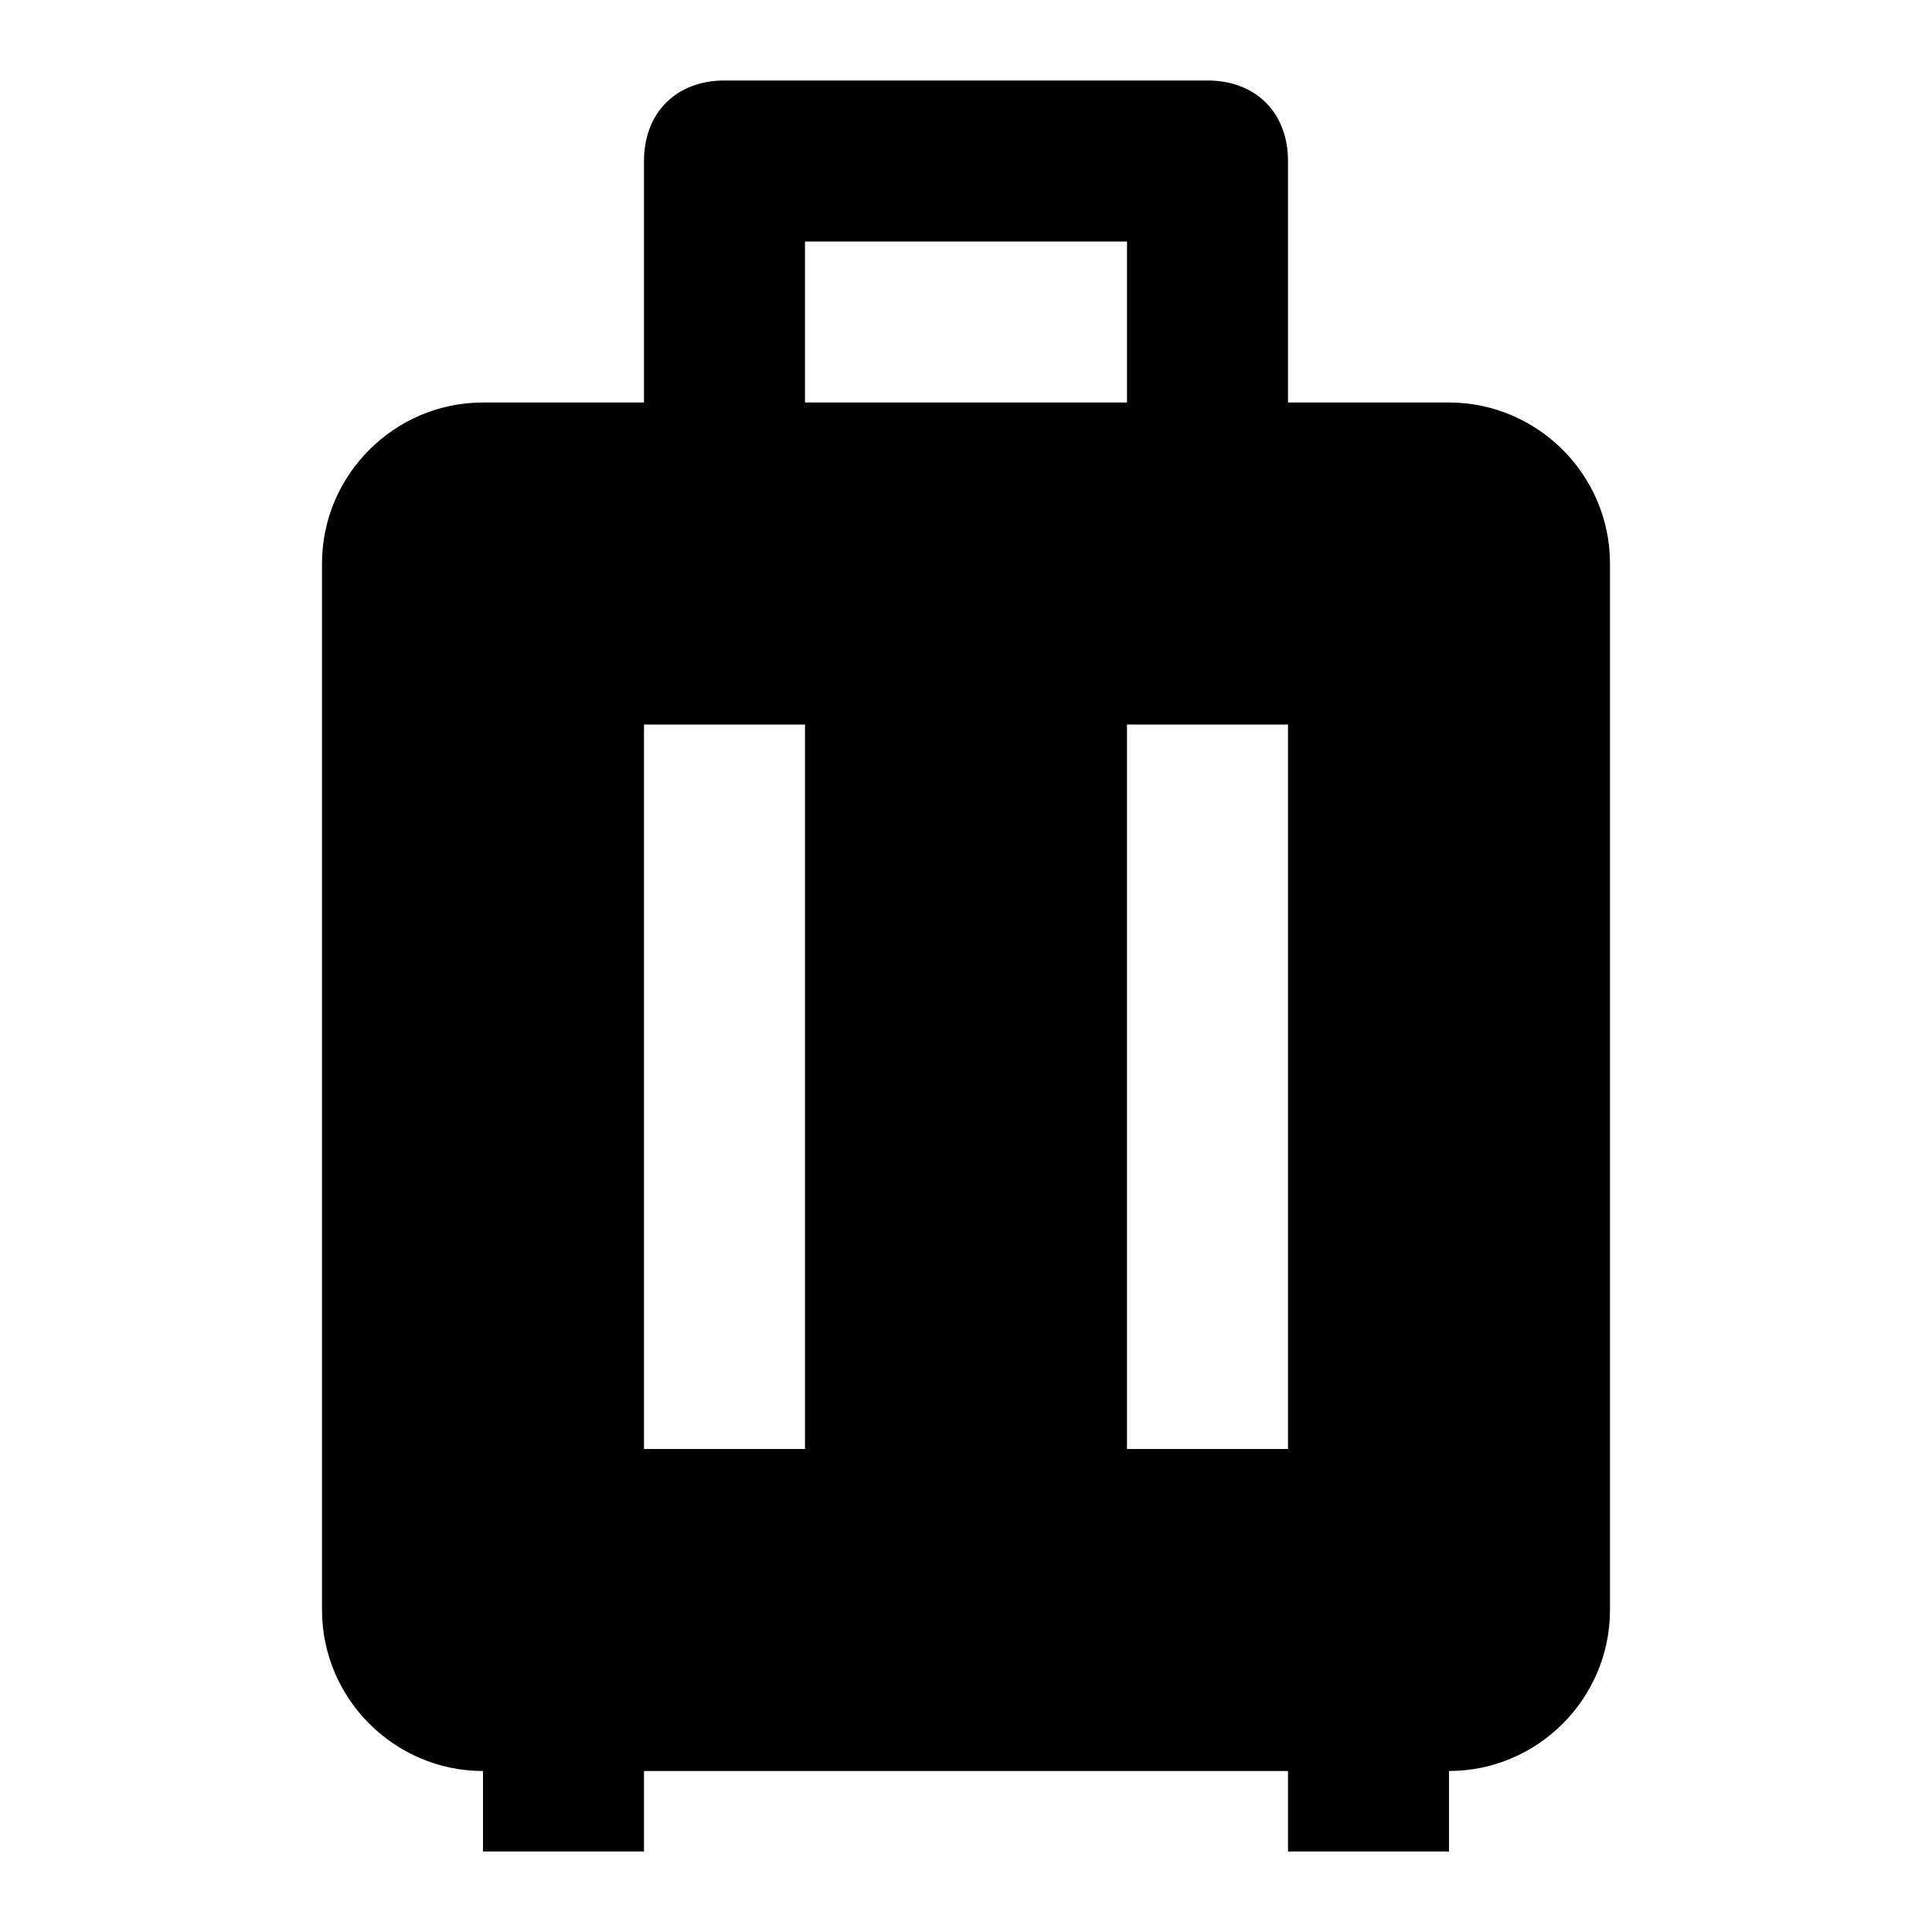 <svg xmlns="http://www.w3.org/2000/svg" width="24" height="24" viewBox="0 0 24 24" fill="none"><rect width="24" height="24" fill="none"/>
<path d="M18 23H16V22H8V23H6V22C4.9 22 4 21.1 4 20V7C4 5.9 4.9 5 6 5H8V2C8 1.4 8.4 1 9 1H15C15.6 1 16 1.4 16 2V5H18C19.1 5 20 5.9 20 7V20C20 21.1 19.1 22 18 22V23ZM10 9H8V18H10V9ZM16 9H14V18H16V9ZM14 3H10V5H14V3Z" fill="black"/>
</svg>
